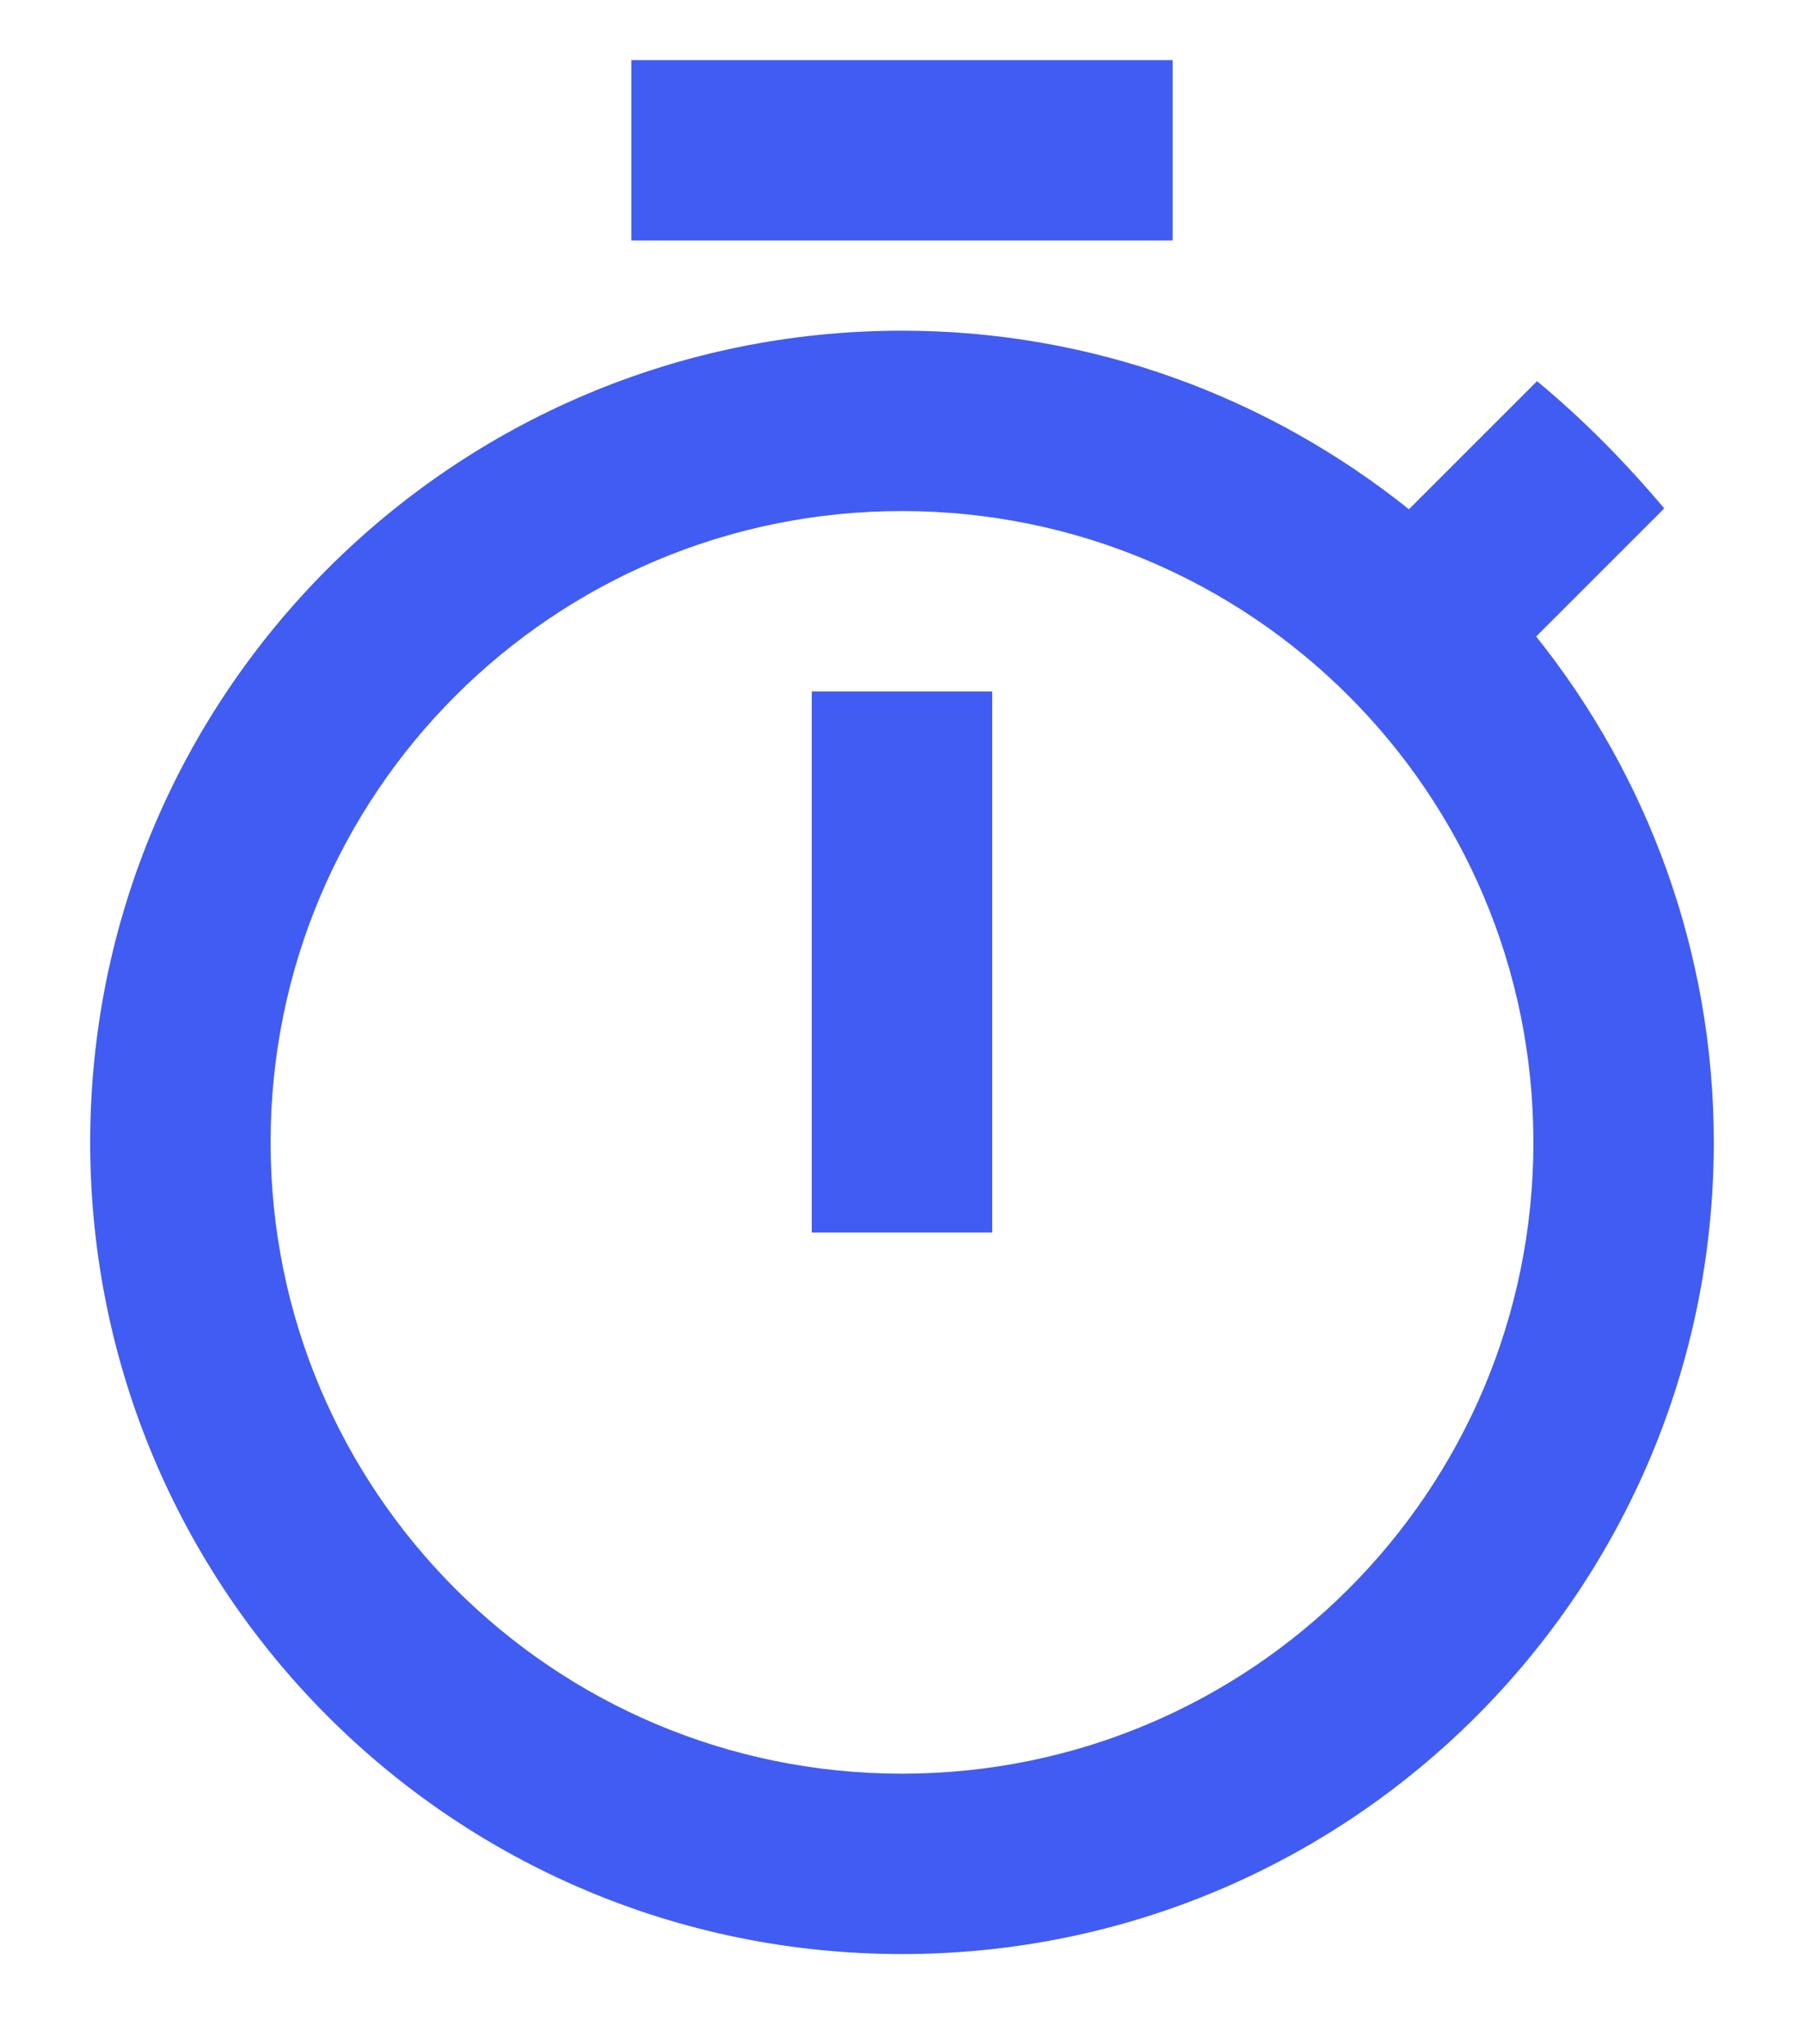 <?xml version="1.0" encoding="UTF-8"?>
<svg width="15px" height="17px" viewBox="0 0 15 17" version="1.1" xmlns="http://www.w3.org/2000/svg" xmlns:xlink="http://www.w3.org/1999/xlink">
    <title>timer</title>
    <g id="Symbols" stroke="none" stroke-width="1" fill="none" fill-rule="evenodd">
        <path d="M9.75,0.5 L5.25,0.5 L5.25,2 L9.75,2 L9.75,0.5 L9.75,0.5 Z M6.75,10.25 L8.25,10.25 L8.25,5.75 L6.75,5.75 L6.75,10.25 L6.75,10.25 Z M12.773,5.293 L13.838,4.228 C13.515,3.845 13.162,3.485 12.78,3.17 L11.715,4.235 C10.553,3.305 9.09,2.75 7.5,2.75 C3.772,2.75 0.75,5.772 0.75,9.5 C0.75,13.227 3.765,16.25 7.5,16.25 C11.235,16.25 14.25,13.227 14.25,9.5 C14.25,7.91 13.695,6.447 12.773,5.293 L12.773,5.293 Z M7.5,14.75 C4.598,14.75 2.25,12.402 2.25,9.5 C2.25,6.598 4.598,4.25 7.5,4.25 C10.402,4.25 12.75,6.598 12.75,9.5 C12.75,12.402 10.402,14.75 7.5,14.75 L7.5,14.75 Z" id="timer" fill="#415CF2"></path>
    </g>
</svg>